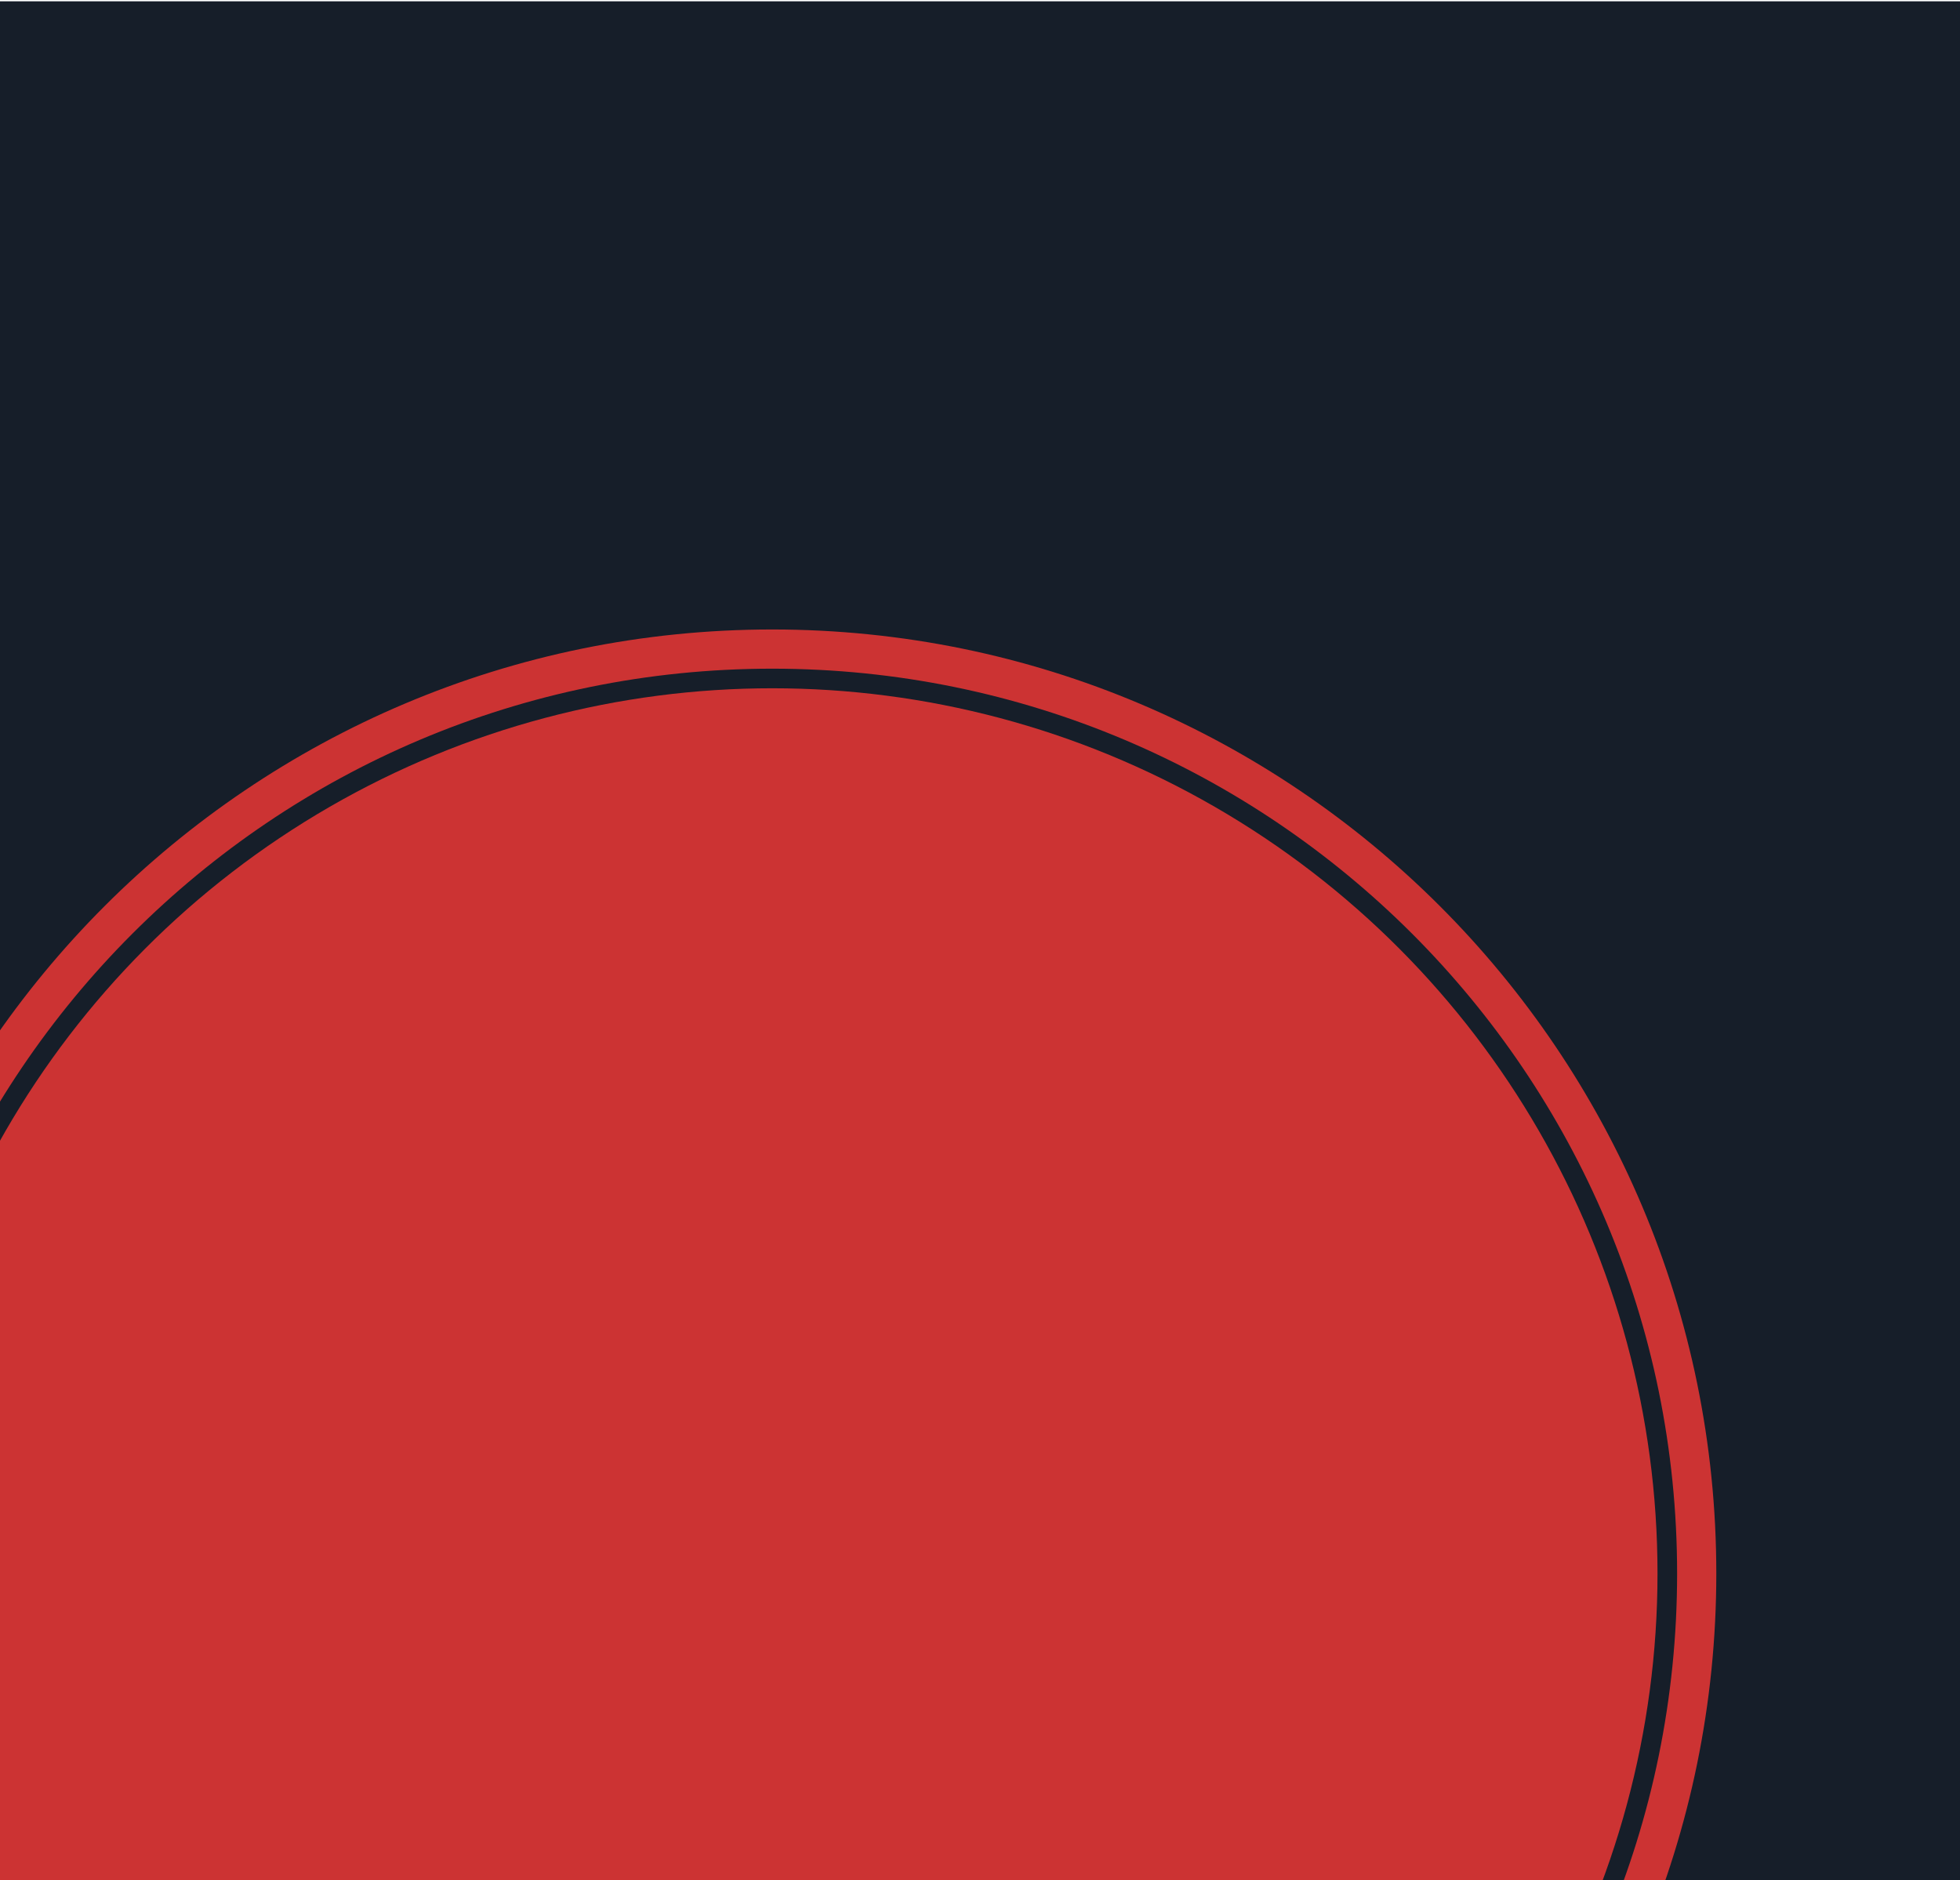 <svg xmlns="http://www.w3.org/2000/svg" xmlns:xlink="http://www.w3.org/1999/xlink" viewBox="0 848.8 1200 1151.2"><defs><path id="a" d="M0 849.6h1200v1150.7H0z"/></defs><clipPath id="b"><use xlink:href="#a" overflow="visible"/></clipPath><path clip-path="url(#b)" fill="#161E29" d="M1334.8 2220.5l26.3-1370.9L-217 810.1l-134.8 1190.1 1009.3 286.1z"/><defs><path id="c" d="M0 849.6h1200v1150.7H0z"/></defs><clipPath id="d"><use xlink:href="#c" overflow="visible"/></clipPath><path clip-path="url(#d)" fill="#C33" d="M472.8 1234.2c-319.2 0-578 258.8-578 578s258.8 578 578 578 578-258.8 578-578-258.8-578-578-578zm0 1132c-305.9 0-554-248-554-554s248-554 554-554 554 248 554 554-248.1 554-554 554z"/><defs><path id="e" d="M0 849.6h1200v1150.7H0z"/></defs><clipPath id="f"><use xlink:href="#e" overflow="visible"/></clipPath><circle clip-path="url(#f)" fill="#C33" cx="472.8" cy="1812.2" r="542"/></svg>